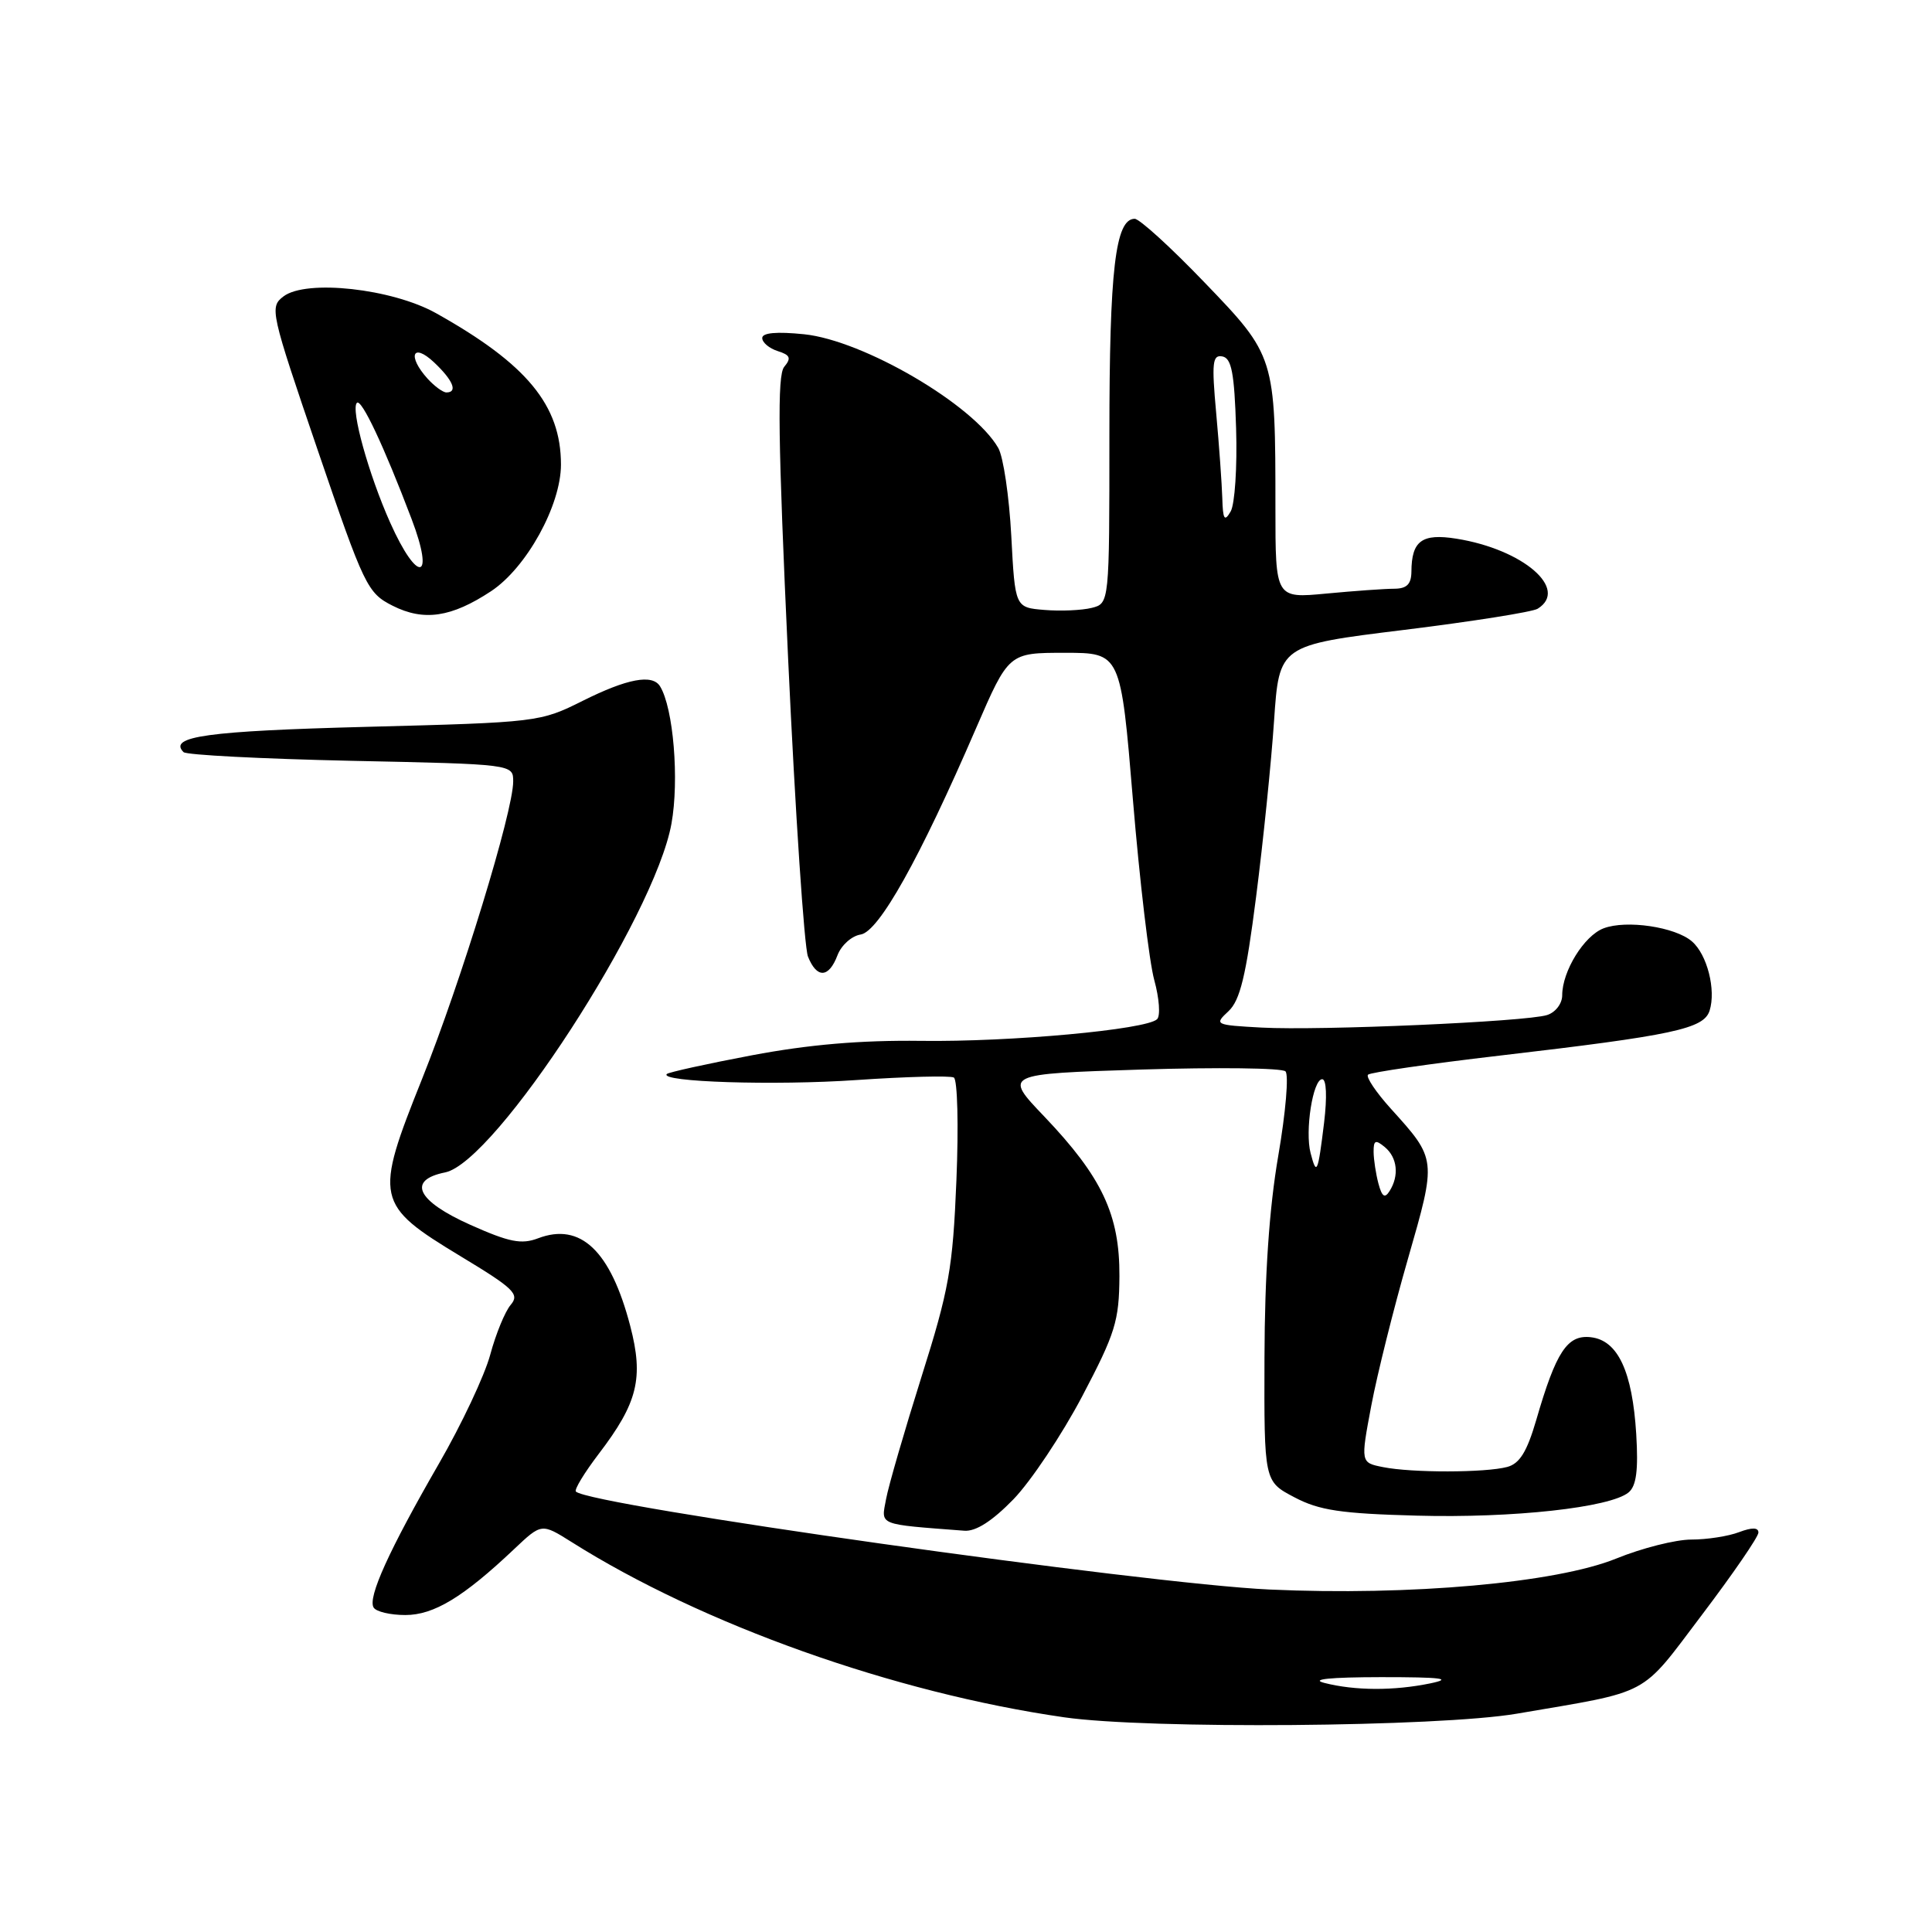 <?xml version="1.0" encoding="UTF-8" standalone="no"?>
<!DOCTYPE svg PUBLIC "-//W3C//DTD SVG 1.1//EN" "http://www.w3.org/Graphics/SVG/1.1/DTD/svg11.dtd" >
<svg xmlns="http://www.w3.org/2000/svg" xmlns:xlink="http://www.w3.org/1999/xlink" version="1.1" viewBox="0 0 256 256">
 <g >
 <path fill="currentColor"
d=" M 201.00 227.07 C 219.00 223.99 217.21 224.95 225.52 213.97 C 229.63 208.54 233.00 203.64 233.00 203.07 C 233.00 202.39 232.15 202.37 230.43 203.02 C 229.02 203.56 226.18 204.00 224.11 204.00 C 222.04 204.00 217.56 205.13 214.15 206.52 C 206.21 209.74 186.87 211.47 168.20 210.62 C 151.62 209.86 78.15 199.49 76.31 197.64 C 76.06 197.40 77.43 195.15 79.34 192.64 C 84.50 185.88 85.31 182.61 83.51 175.70 C 80.91 165.73 76.93 161.94 71.30 164.08 C 69.09 164.92 67.48 164.60 62.33 162.30 C 55.23 159.13 53.90 156.37 58.98 155.35 C 65.64 154.02 86.73 121.54 88.97 109.15 C 90.02 103.35 89.23 93.81 87.46 90.94 C 86.44 89.29 83.11 89.92 77.22 92.86 C 71.56 95.69 71.24 95.72 48.60 96.31 C 27.46 96.86 22.25 97.58 24.32 99.66 C 24.70 100.04 34.69 100.55 46.51 100.81 C 68.00 101.26 68.00 101.26 68.00 103.55 C 68.00 107.53 61.11 130.01 55.94 142.93 C 49.56 158.85 49.73 159.62 61.03 166.46 C 68.12 170.74 68.88 171.48 67.67 172.90 C 66.92 173.78 65.70 176.75 64.96 179.50 C 64.22 182.25 61.16 188.75 58.16 193.94 C 51.54 205.42 48.69 211.70 49.51 213.01 C 49.84 213.56 51.74 214.00 53.71 214.00 C 57.49 214.00 61.40 211.63 68.13 205.26 C 71.76 201.83 71.76 201.83 75.71 204.31 C 93.05 215.26 118.47 224.31 141.00 227.55 C 152.10 229.15 190.64 228.84 201.00 227.07 Z  M 134.29 198.66 C 136.60 196.27 140.70 190.13 143.40 185.01 C 147.80 176.64 148.29 175.04 148.33 169.10 C 148.37 160.95 146.02 155.97 138.37 147.94 C 132.98 142.30 132.98 142.30 151.24 141.72 C 161.28 141.41 169.87 141.51 170.33 141.96 C 170.79 142.40 170.36 147.43 169.38 153.13 C 168.18 160.09 167.58 168.90 167.55 179.89 C 167.50 196.29 167.50 196.29 171.50 198.39 C 174.79 200.13 177.65 200.56 187.72 200.83 C 200.46 201.18 213.38 199.76 215.80 197.75 C 216.82 196.90 217.10 194.83 216.81 190.04 C 216.30 181.72 214.38 177.60 210.80 177.19 C 207.68 176.83 206.19 179.08 203.56 188.16 C 202.33 192.37 201.36 193.94 199.71 194.38 C 196.83 195.15 187.08 195.17 183.26 194.40 C 180.28 193.81 180.28 193.81 181.70 186.27 C 182.48 182.12 184.67 173.36 186.56 166.80 C 190.37 153.54 190.39 153.65 184.28 146.89 C 182.32 144.72 180.97 142.70 181.27 142.40 C 181.57 142.10 189.40 140.96 198.66 139.88 C 221.73 137.19 225.76 136.33 226.53 133.92 C 227.40 131.17 226.21 126.48 224.19 124.74 C 221.98 122.82 215.49 121.86 212.48 123.01 C 209.90 123.99 207.00 128.69 207.00 131.88 C 207.00 132.99 206.11 134.15 204.99 134.50 C 202.22 135.38 174.92 136.58 167.16 136.16 C 160.97 135.82 160.87 135.77 162.78 133.99 C 164.32 132.55 165.10 129.34 166.44 118.83 C 167.38 111.50 168.45 101.00 168.82 95.50 C 169.50 85.50 169.50 85.50 186.00 83.47 C 195.07 82.35 203.06 81.09 203.75 80.66 C 207.93 78.06 201.82 72.79 192.99 71.38 C 188.42 70.65 187.04 71.65 187.02 75.75 C 187.00 77.41 186.41 78.00 184.75 78.01 C 183.51 78.01 179.46 78.30 175.75 78.65 C 169.00 79.29 169.00 79.29 169.00 67.28 C 169.00 47.28 168.96 47.14 159.60 37.42 C 155.15 32.78 150.98 28.99 150.35 28.99 C 147.79 29.01 147.00 35.73 147.00 57.63 C 147.00 79.96 147.00 79.96 144.65 80.55 C 143.36 80.87 140.55 81.00 138.40 80.82 C 134.50 80.50 134.50 80.50 134.00 71.00 C 133.72 65.78 132.95 60.53 132.27 59.35 C 128.99 53.63 114.44 45.11 106.55 44.29 C 102.91 43.92 101.00 44.09 101.00 44.79 C 101.00 45.38 101.92 46.16 103.05 46.52 C 104.71 47.04 104.88 47.45 103.91 48.61 C 102.97 49.74 103.09 58.30 104.43 87.28 C 105.38 107.75 106.57 125.51 107.06 126.75 C 108.23 129.68 109.82 129.61 110.97 126.58 C 111.48 125.24 112.86 124.01 114.04 123.83 C 116.45 123.46 121.87 113.77 129.33 96.50 C 133.66 86.50 133.66 86.50 141.08 86.50 C 148.50 86.50 148.50 86.50 150.12 106.00 C 151.01 116.72 152.28 127.47 152.95 129.88 C 153.61 132.28 153.78 134.61 153.32 135.05 C 151.89 136.43 133.93 138.08 122.00 137.92 C 114.03 137.82 107.16 138.41 99.64 139.83 C 93.67 140.96 88.59 142.08 88.36 142.31 C 87.29 143.37 102.66 143.86 113.50 143.11 C 120.10 142.66 125.90 142.51 126.39 142.78 C 126.87 143.06 127.03 149.17 126.73 156.39 C 126.25 168.11 125.75 170.88 122.10 182.44 C 119.86 189.56 117.74 196.85 117.41 198.63 C 116.75 202.17 116.17 201.94 127.79 202.83 C 129.31 202.94 131.48 201.55 134.29 198.66 Z  M 65.08 78.33 C 69.77 75.22 74.33 66.96 74.33 61.56 C 74.33 53.70 69.81 48.23 57.78 41.50 C 51.95 38.24 40.59 36.99 37.57 39.27 C 35.70 40.69 35.83 41.27 42.09 59.62 C 48.27 77.72 48.68 78.57 52.02 80.26 C 56.16 82.35 59.81 81.81 65.08 78.33 Z  M 175.50 223.00 C 173.56 222.51 176.21 222.24 183.00 222.23 C 191.09 222.23 192.58 222.42 189.50 223.06 C 184.68 224.05 179.56 224.03 175.50 223.00 Z  M 182.65 156.83 C 182.31 155.55 182.02 153.66 182.01 152.63 C 182.00 151.08 182.26 150.97 183.50 152.00 C 185.16 153.38 185.42 155.79 184.12 157.83 C 183.49 158.83 183.12 158.58 182.65 156.83 Z  M 173.66 152.79 C 172.89 149.85 173.97 143.00 175.20 143.00 C 175.76 143.00 175.86 145.32 175.45 148.75 C 174.63 155.46 174.46 155.86 173.66 152.79 Z  M 161.96 66.00 C 161.90 64.08 161.54 59.00 161.15 54.72 C 160.54 48.03 160.66 46.98 161.97 47.23 C 163.19 47.46 163.56 49.42 163.79 56.78 C 163.95 61.88 163.62 66.82 163.07 67.77 C 162.25 69.18 162.04 68.85 161.96 66.00 Z  M 51.70 69.25 C 48.85 62.87 46.45 54.22 47.29 53.38 C 47.89 52.78 50.86 59.08 54.53 68.75 C 57.67 76.99 55.34 77.40 51.70 69.25 Z  M 56.65 50.17 C 53.95 47.18 54.66 45.34 57.50 48.00 C 60.03 50.38 60.70 52.00 59.15 52.00 C 58.69 52.00 57.57 51.18 56.65 50.17 Z "/>
</g>
</svg>